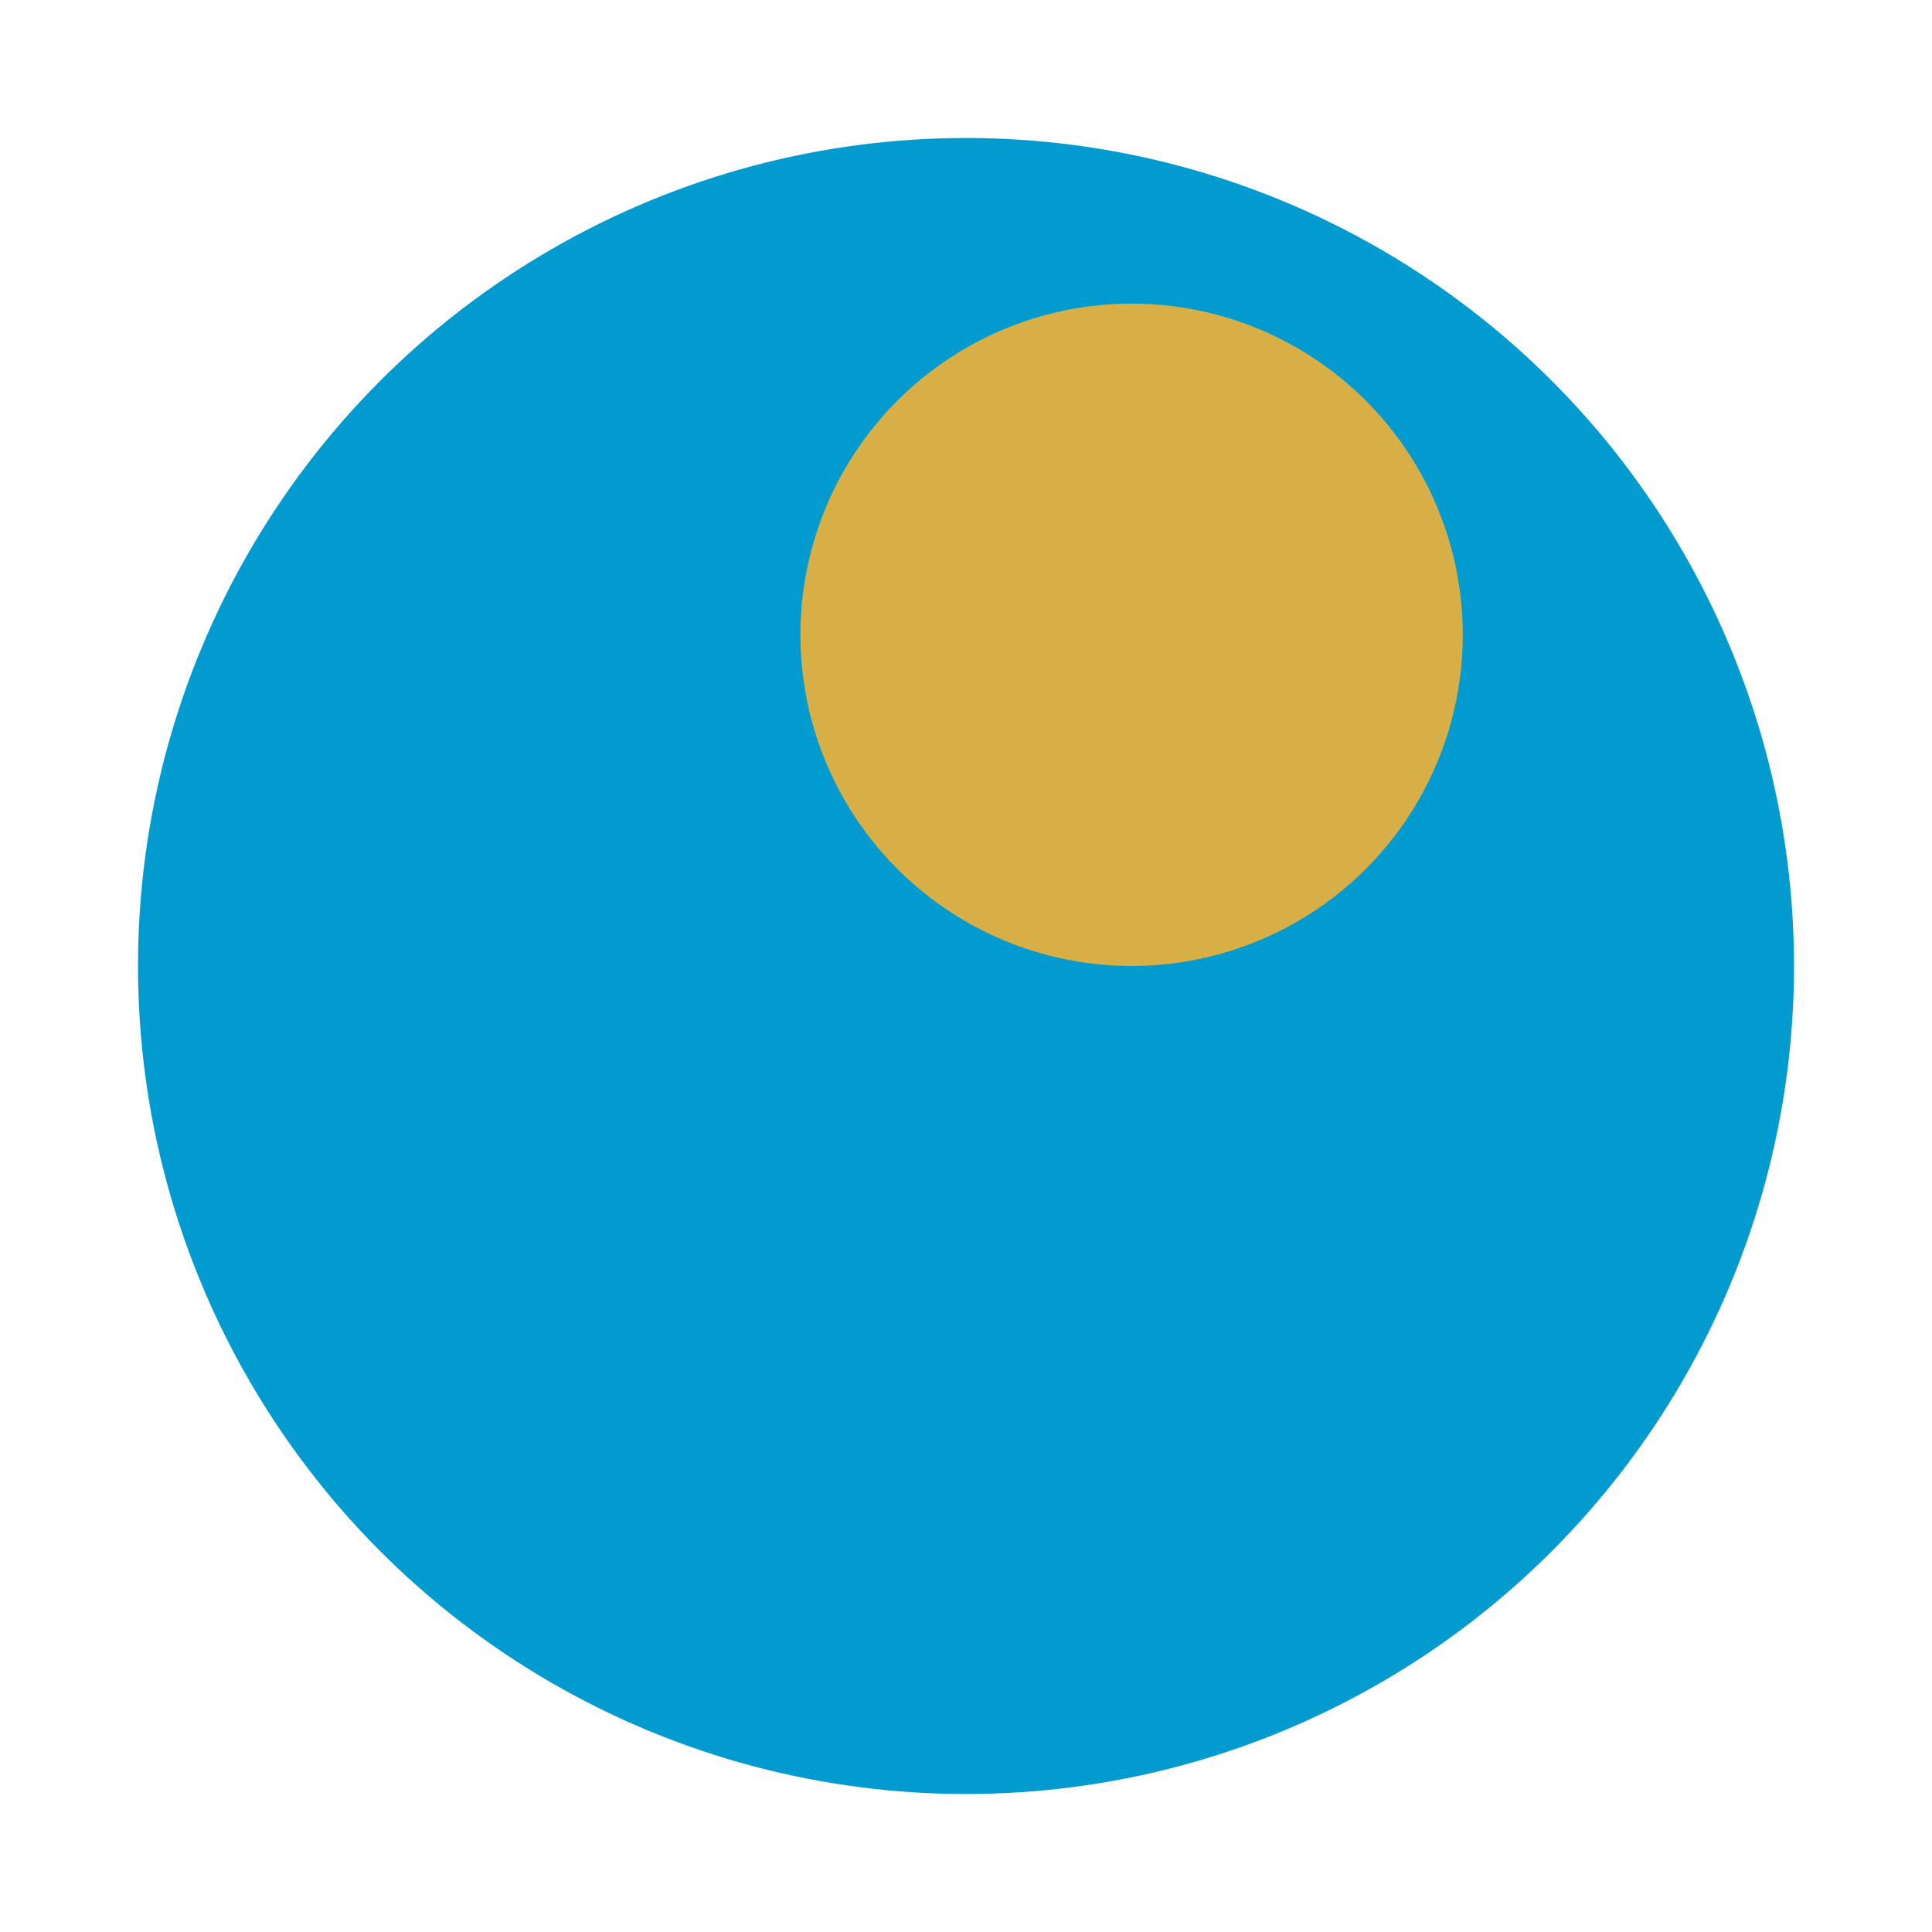 <?xml version="1.0" encoding="UTF-8"?>
<svg width="14px" height="14px" viewBox="0 0 14 14" version="1.1" xmlns="http://www.w3.org/2000/svg" xmlns:xlink="http://www.w3.org/1999/xlink">
    <!-- Generator: Sketch 43.2 (39069) - http://www.bohemiancoding.com/sketch -->
    <title>ic_pin_orders_3</title>
    <desc>Created with Sketch.</desc>
    <defs></defs>
    <g id="Page-1" stroke="none" stroke-width="1" fill="none" fill-rule="evenodd">
        <g id="Dook_Map" transform="translate(-50, -599)">
            <g id="Group-9" transform="translate(0, 80)">
                <g id="Group-4" transform="translate(15, 160)">
                    <g id="ic_pin_orders_3" transform="translate(35, 359)">
                        <g transform="translate(1, 1)">
                            <circle id="Oval-3" fill="#019BD0" cx="6" cy="6" r="6"></circle>
                            <circle id="Oval-2-Copy" fill="#D8AF47" cx="7.2" cy="3.6" r="2.4"></circle>
                        </g>
                    </g>
                </g>
            </g>
        </g>
    </g>
</svg>